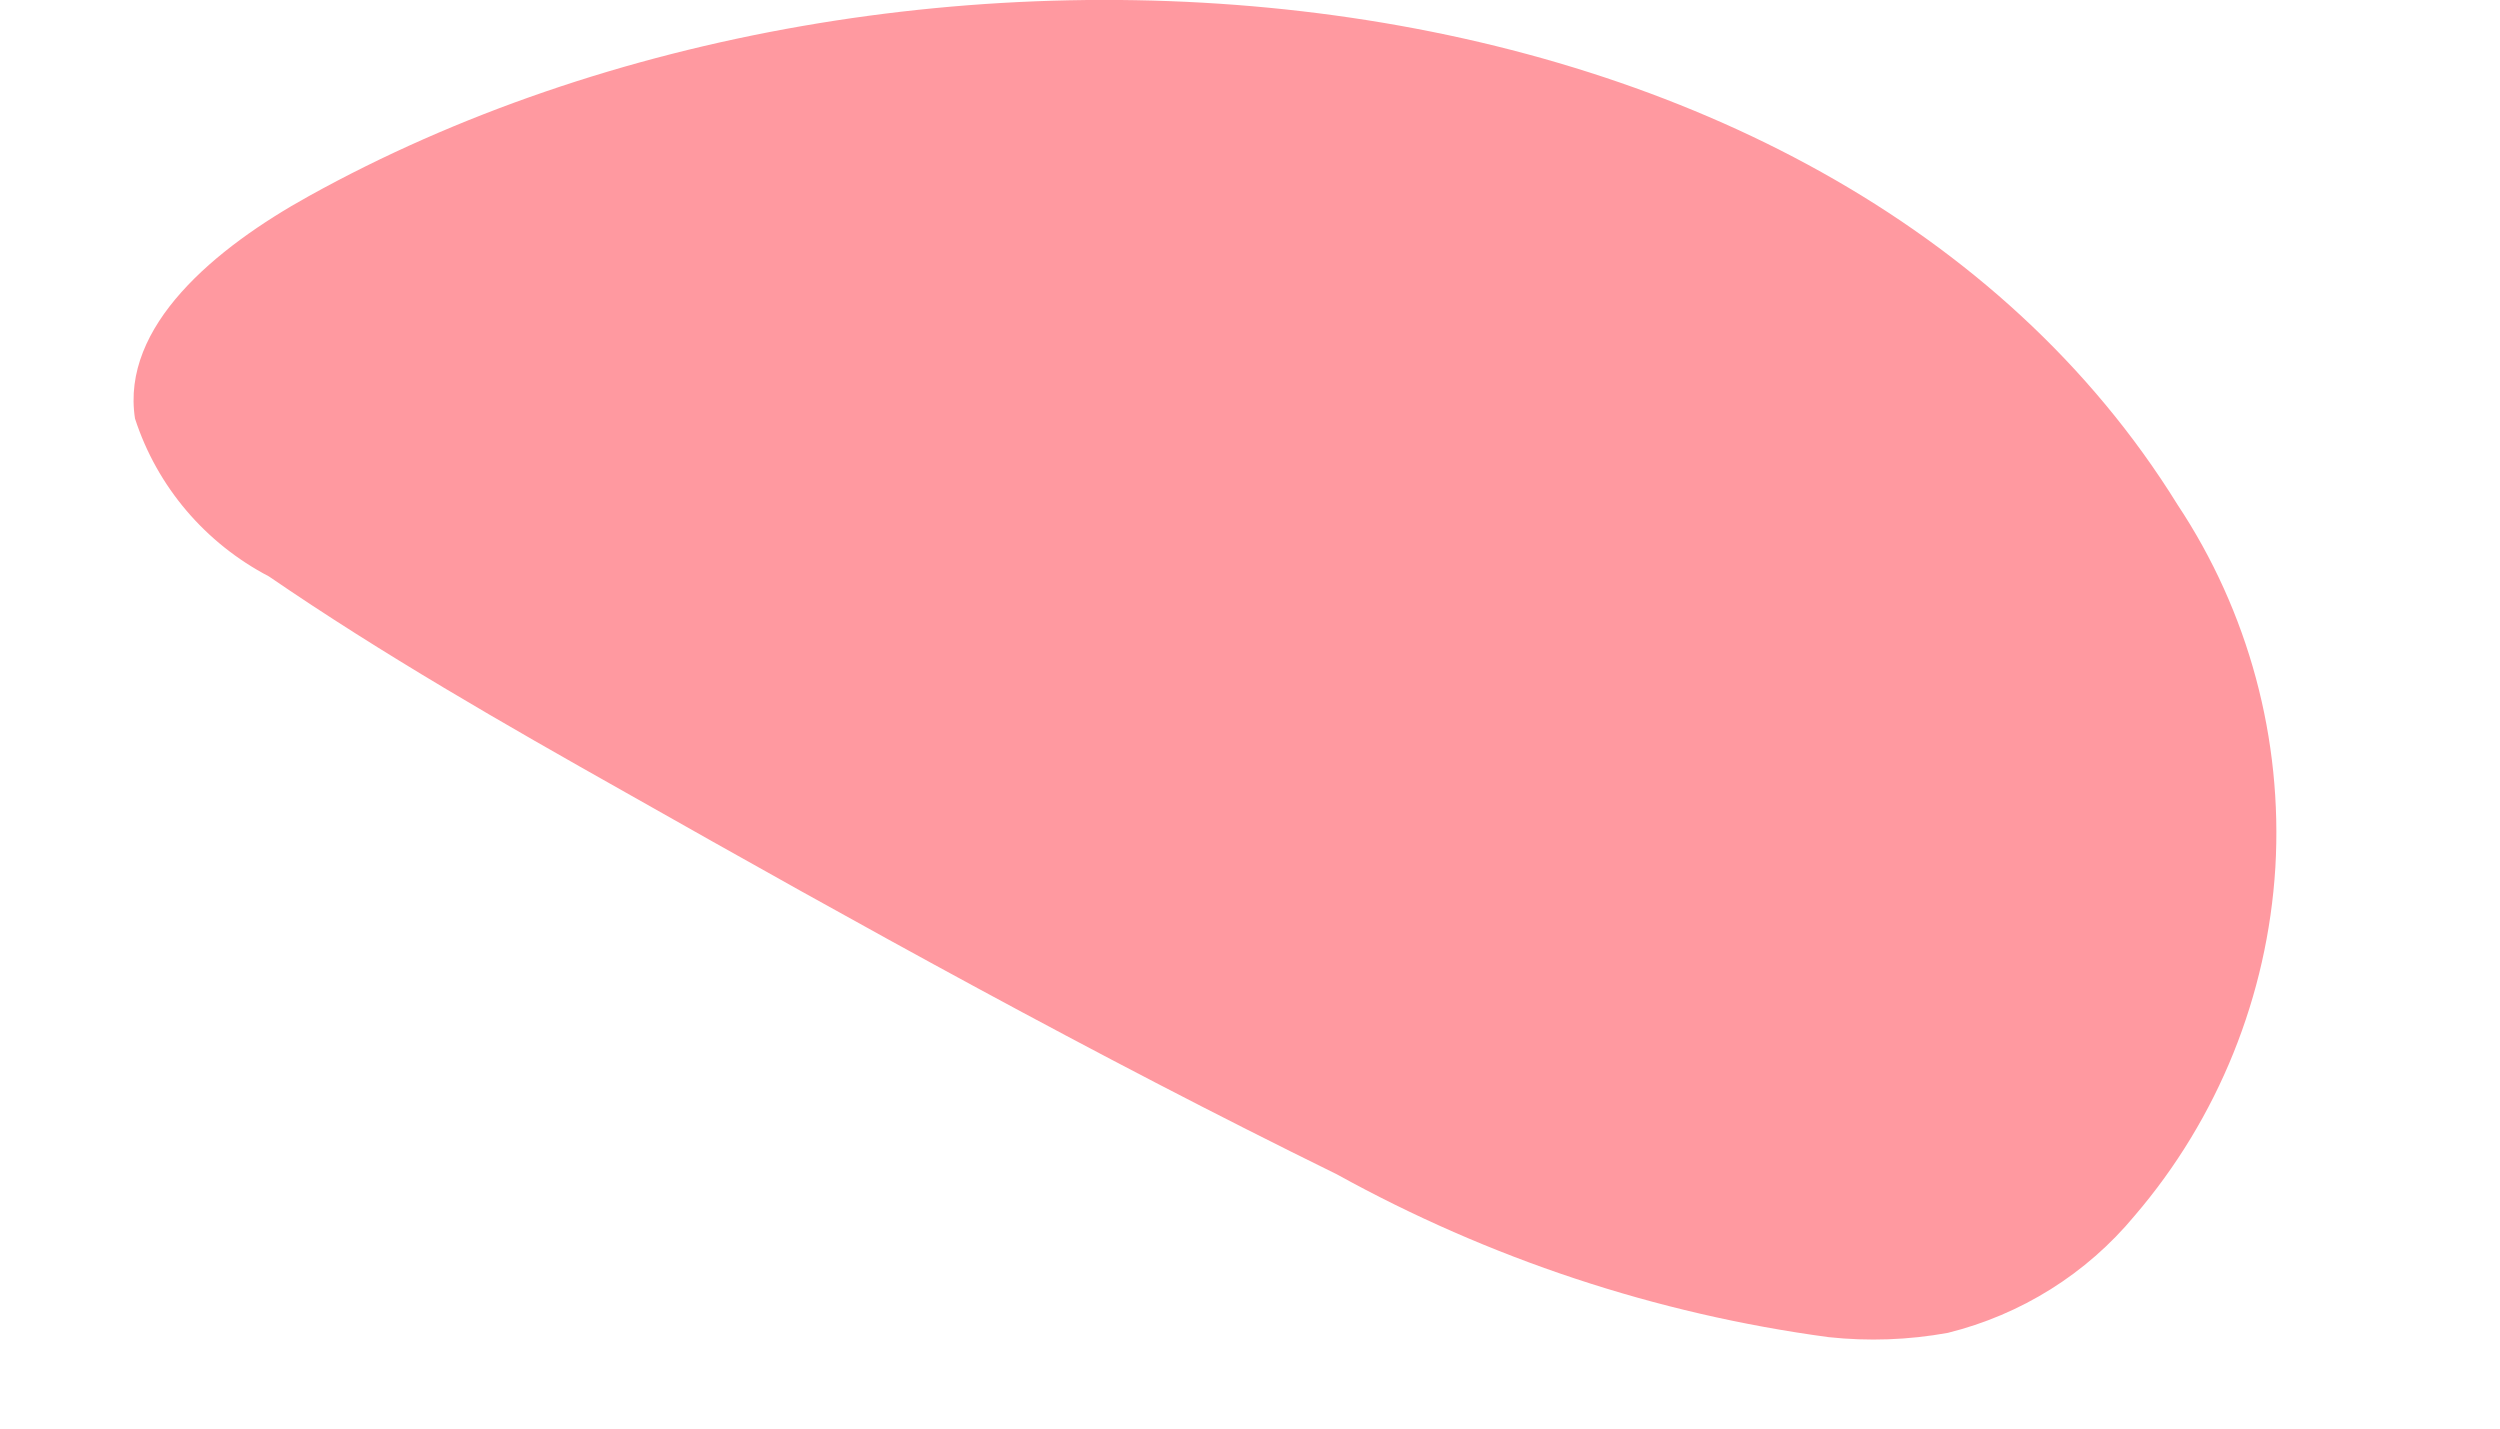 <?xml version="1.0" encoding="UTF-8" standalone="no"?><svg width='7' height='4' viewBox='0 0 7 4' fill='none' xmlns='http://www.w3.org/2000/svg'>
<path d='M0.865 0.549C0.603 0.694 0.338 0.913 0.378 1.172C0.44 1.363 0.575 1.521 0.753 1.614C1.071 1.832 1.411 2.027 1.752 2.219C2.405 2.589 3.063 2.954 3.743 3.288C4.17 3.524 4.637 3.679 5.12 3.744C5.231 3.756 5.344 3.752 5.454 3.732C5.659 3.681 5.842 3.567 5.977 3.404C6.211 3.131 6.349 2.788 6.371 2.429C6.392 2.069 6.296 1.713 6.097 1.413C5.119 -0.166 2.526 -0.373 0.865 0.549Z' fill='#FF99A0'/>
</svg>
